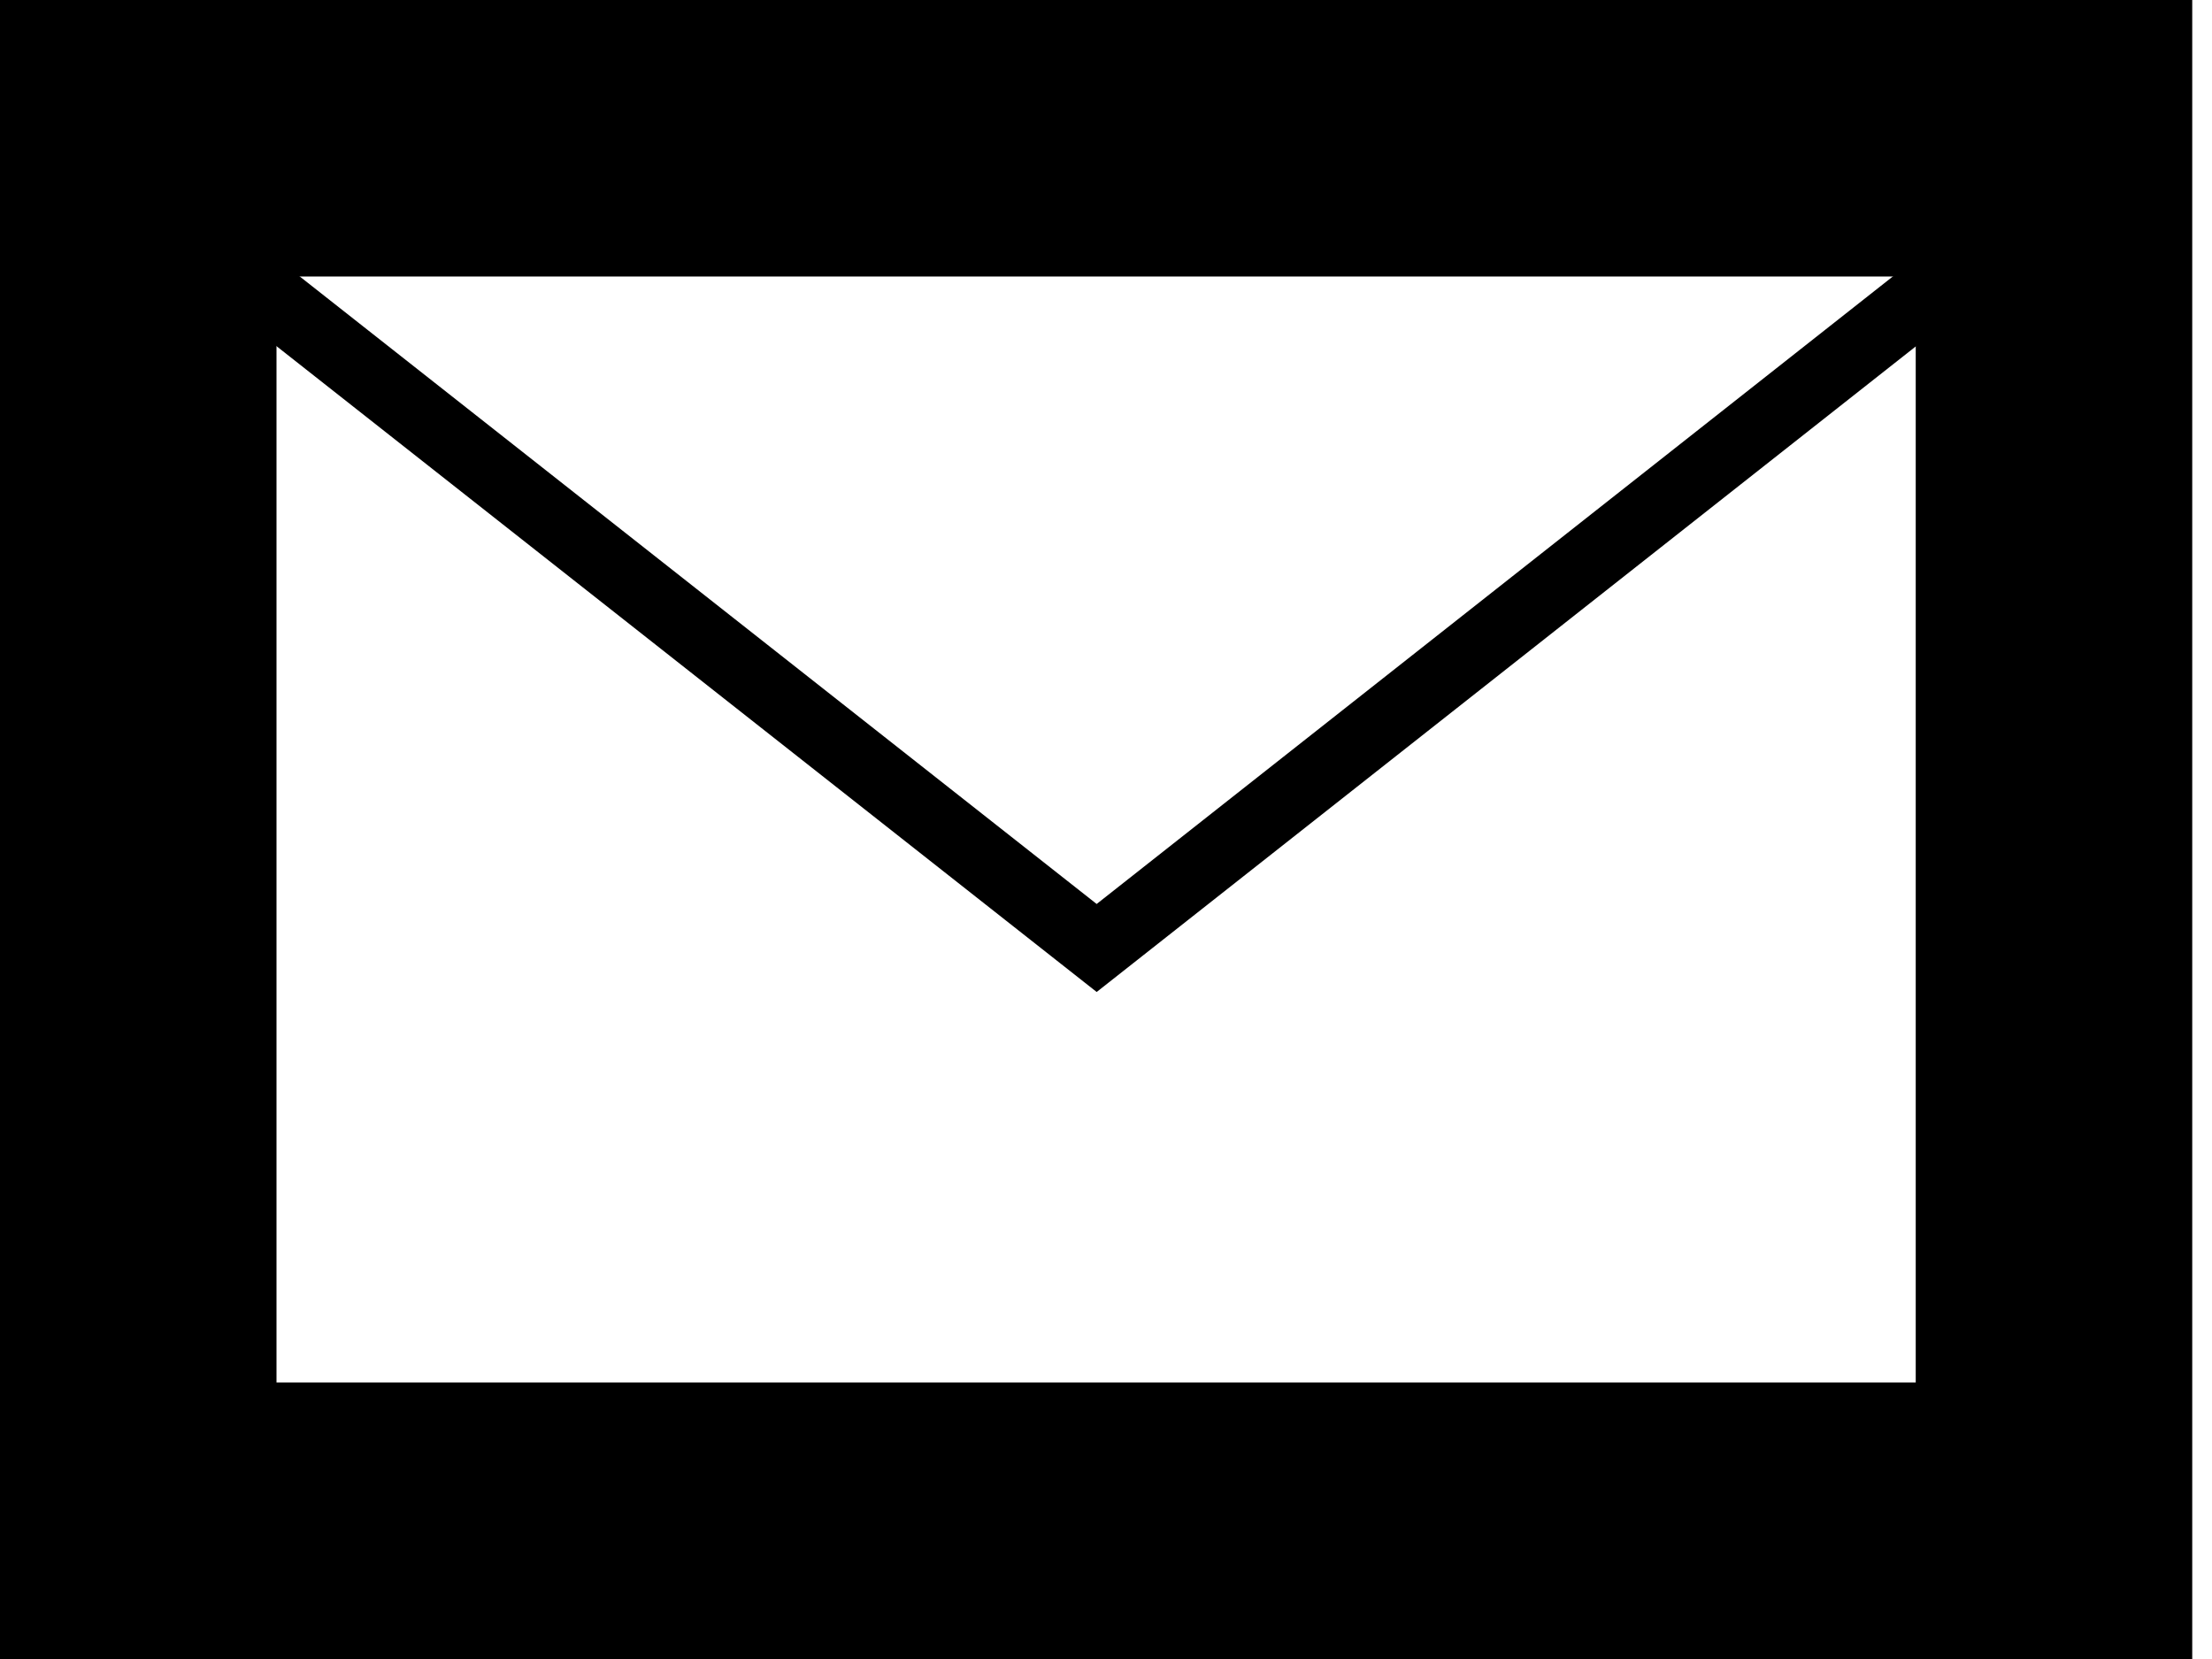 <svg width="32" height="24" fill="none" xmlns="http://www.w3.org/2000/svg"><path stroke="#000" stroke-width="4" d="M2 2h27.714v20H2z"/><path d="M1.715 2.572l14.15 11.142L30.002 2.572" stroke="#000"/></svg>